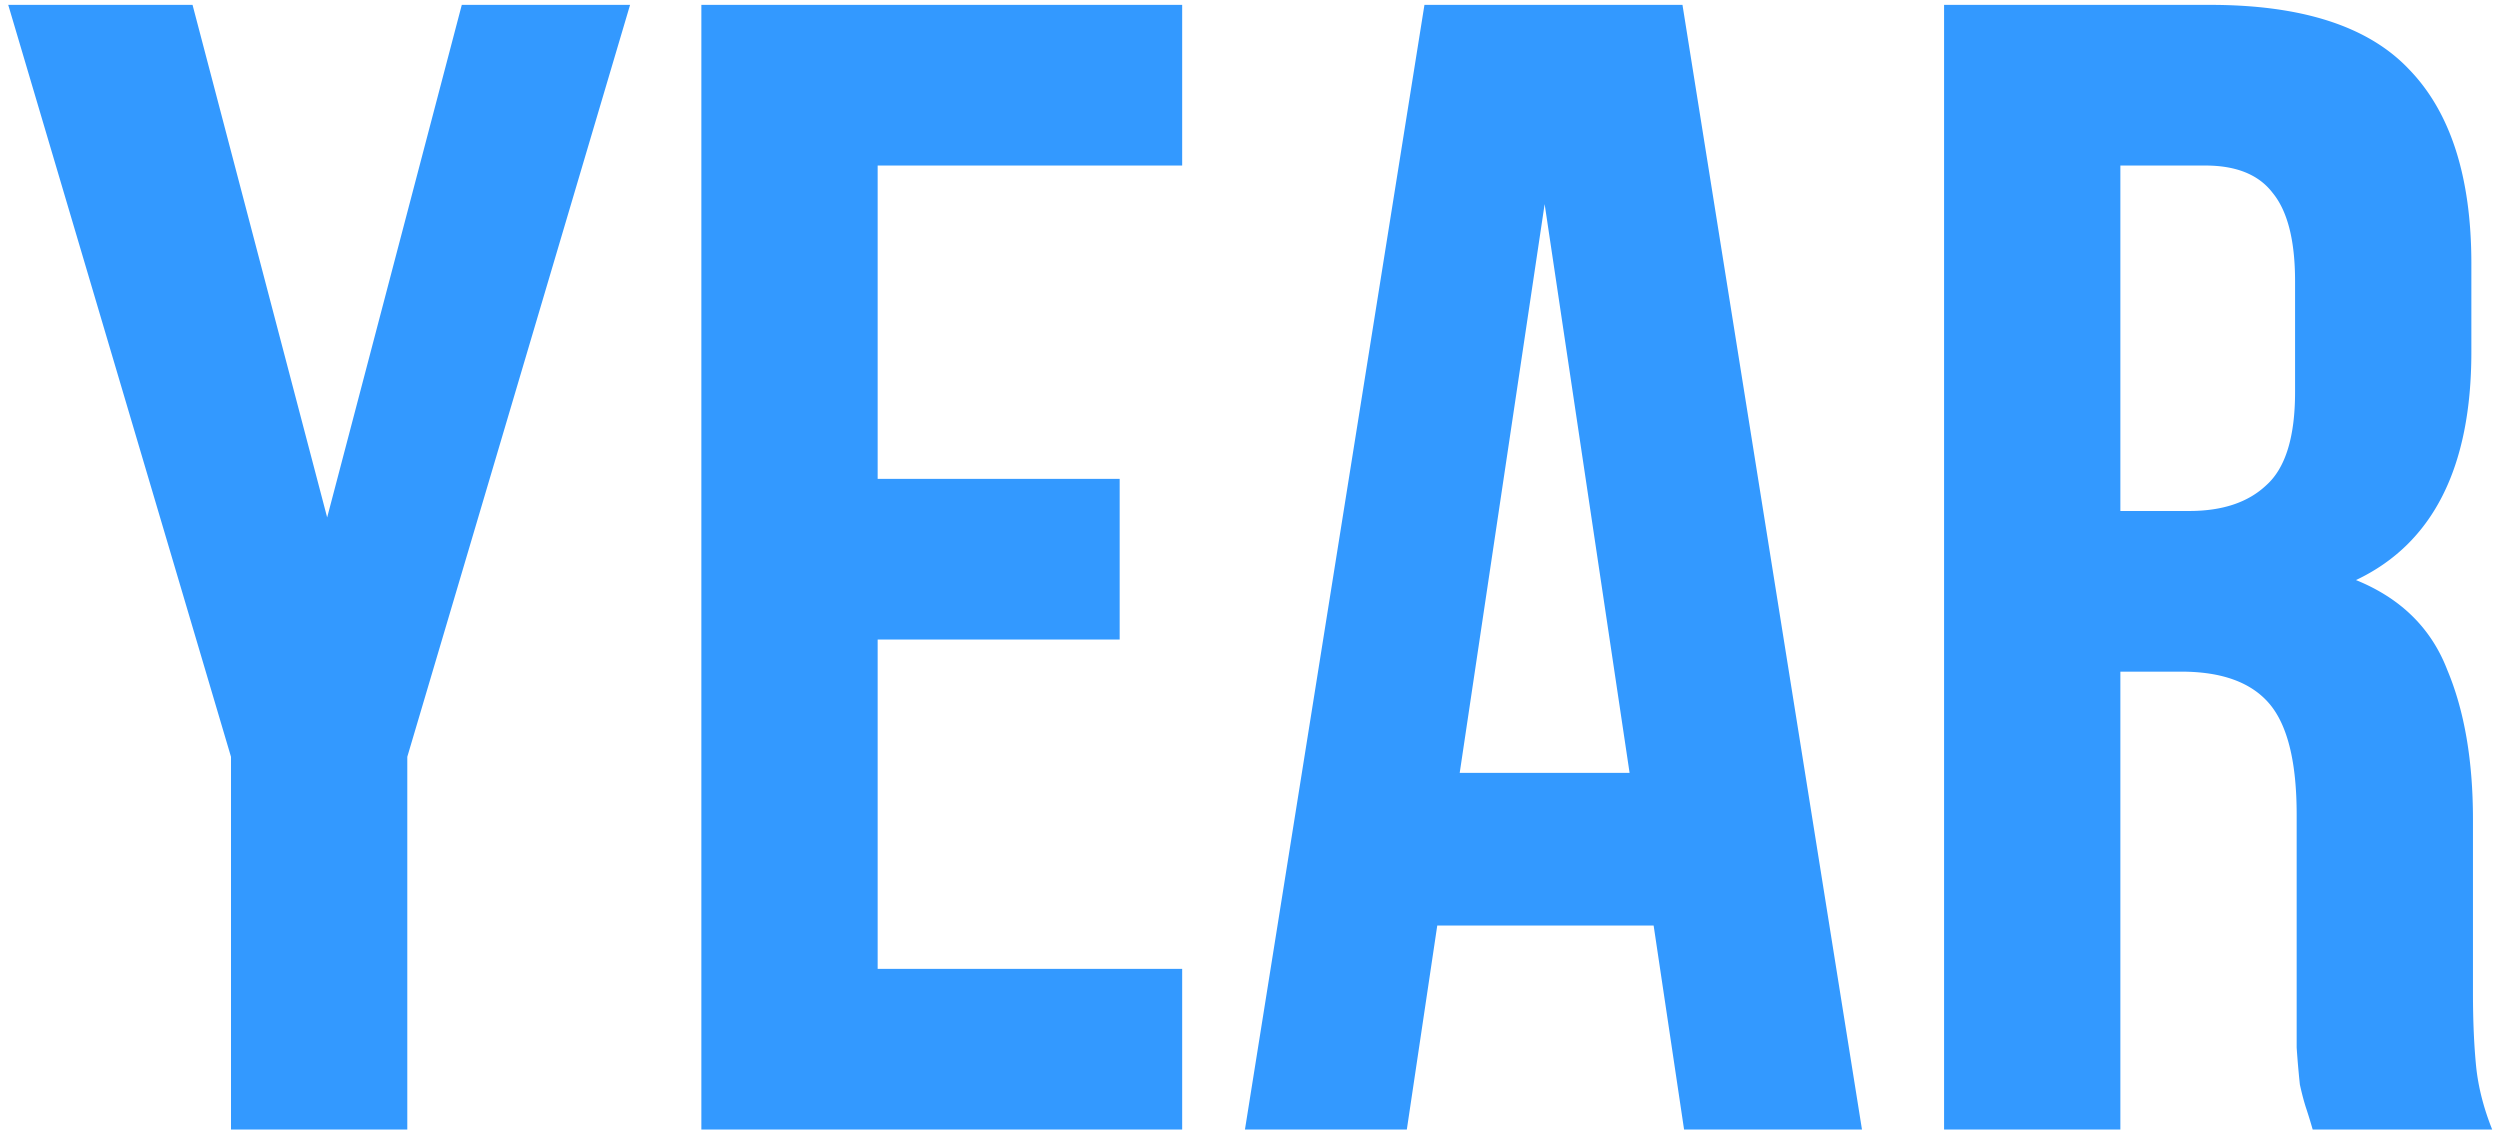 <svg width="297" height="135" viewBox="0 0 297 135" fill="none" xmlns="http://www.w3.org/2000/svg"><path d="M27.443 89.909L.978.579h21.896l15.993 60.89L54.861.578h19.992l-26.466 89.33v44.283H27.443V89.909zM104.266 56.887h28.751v19.088h-28.751v39.129h36.176v19.088h-57.12V.579h57.12v19.087h-36.176v37.221zM221.203 134.192h-21.134l-3.618-24.242h-25.704l-3.617 24.242h-19.231L169.224.579h30.654l21.325 133.613zm-47.79-42.375h20.182l-10.091-67.57-10.091 67.57zM274.748 134.192a60.276 60.276 0 0 0-.761-2.482c-.254-.763-.508-1.718-.762-2.863a116.342 116.342 0 0 1-.381-4.39V96.78c0-6.235-1.079-10.625-3.236-13.17-2.158-2.545-5.649-3.818-10.472-3.818H251.9v54.4h-20.944V.579h31.607c10.916 0 18.786 2.545 23.609 7.635 4.951 5.09 7.426 12.789 7.426 23.096v10.498c0 13.743-4.57 22.778-13.709 27.104 5.331 2.164 8.949 5.727 10.853 10.69 2.031 4.835 3.046 10.752 3.046 17.75v20.615c0 3.309.127 6.235.381 8.78.254 2.418.889 4.9 1.904 7.445h-21.325zM251.9 19.666v41.039h8.188c3.934 0 6.981-1.018 9.139-3.054 2.285-2.036 3.427-5.727 3.427-11.071V33.41c0-4.836-.889-8.335-2.666-10.499-1.65-2.163-4.315-3.245-7.996-3.245H251.9z" fill="#39F"/></svg>